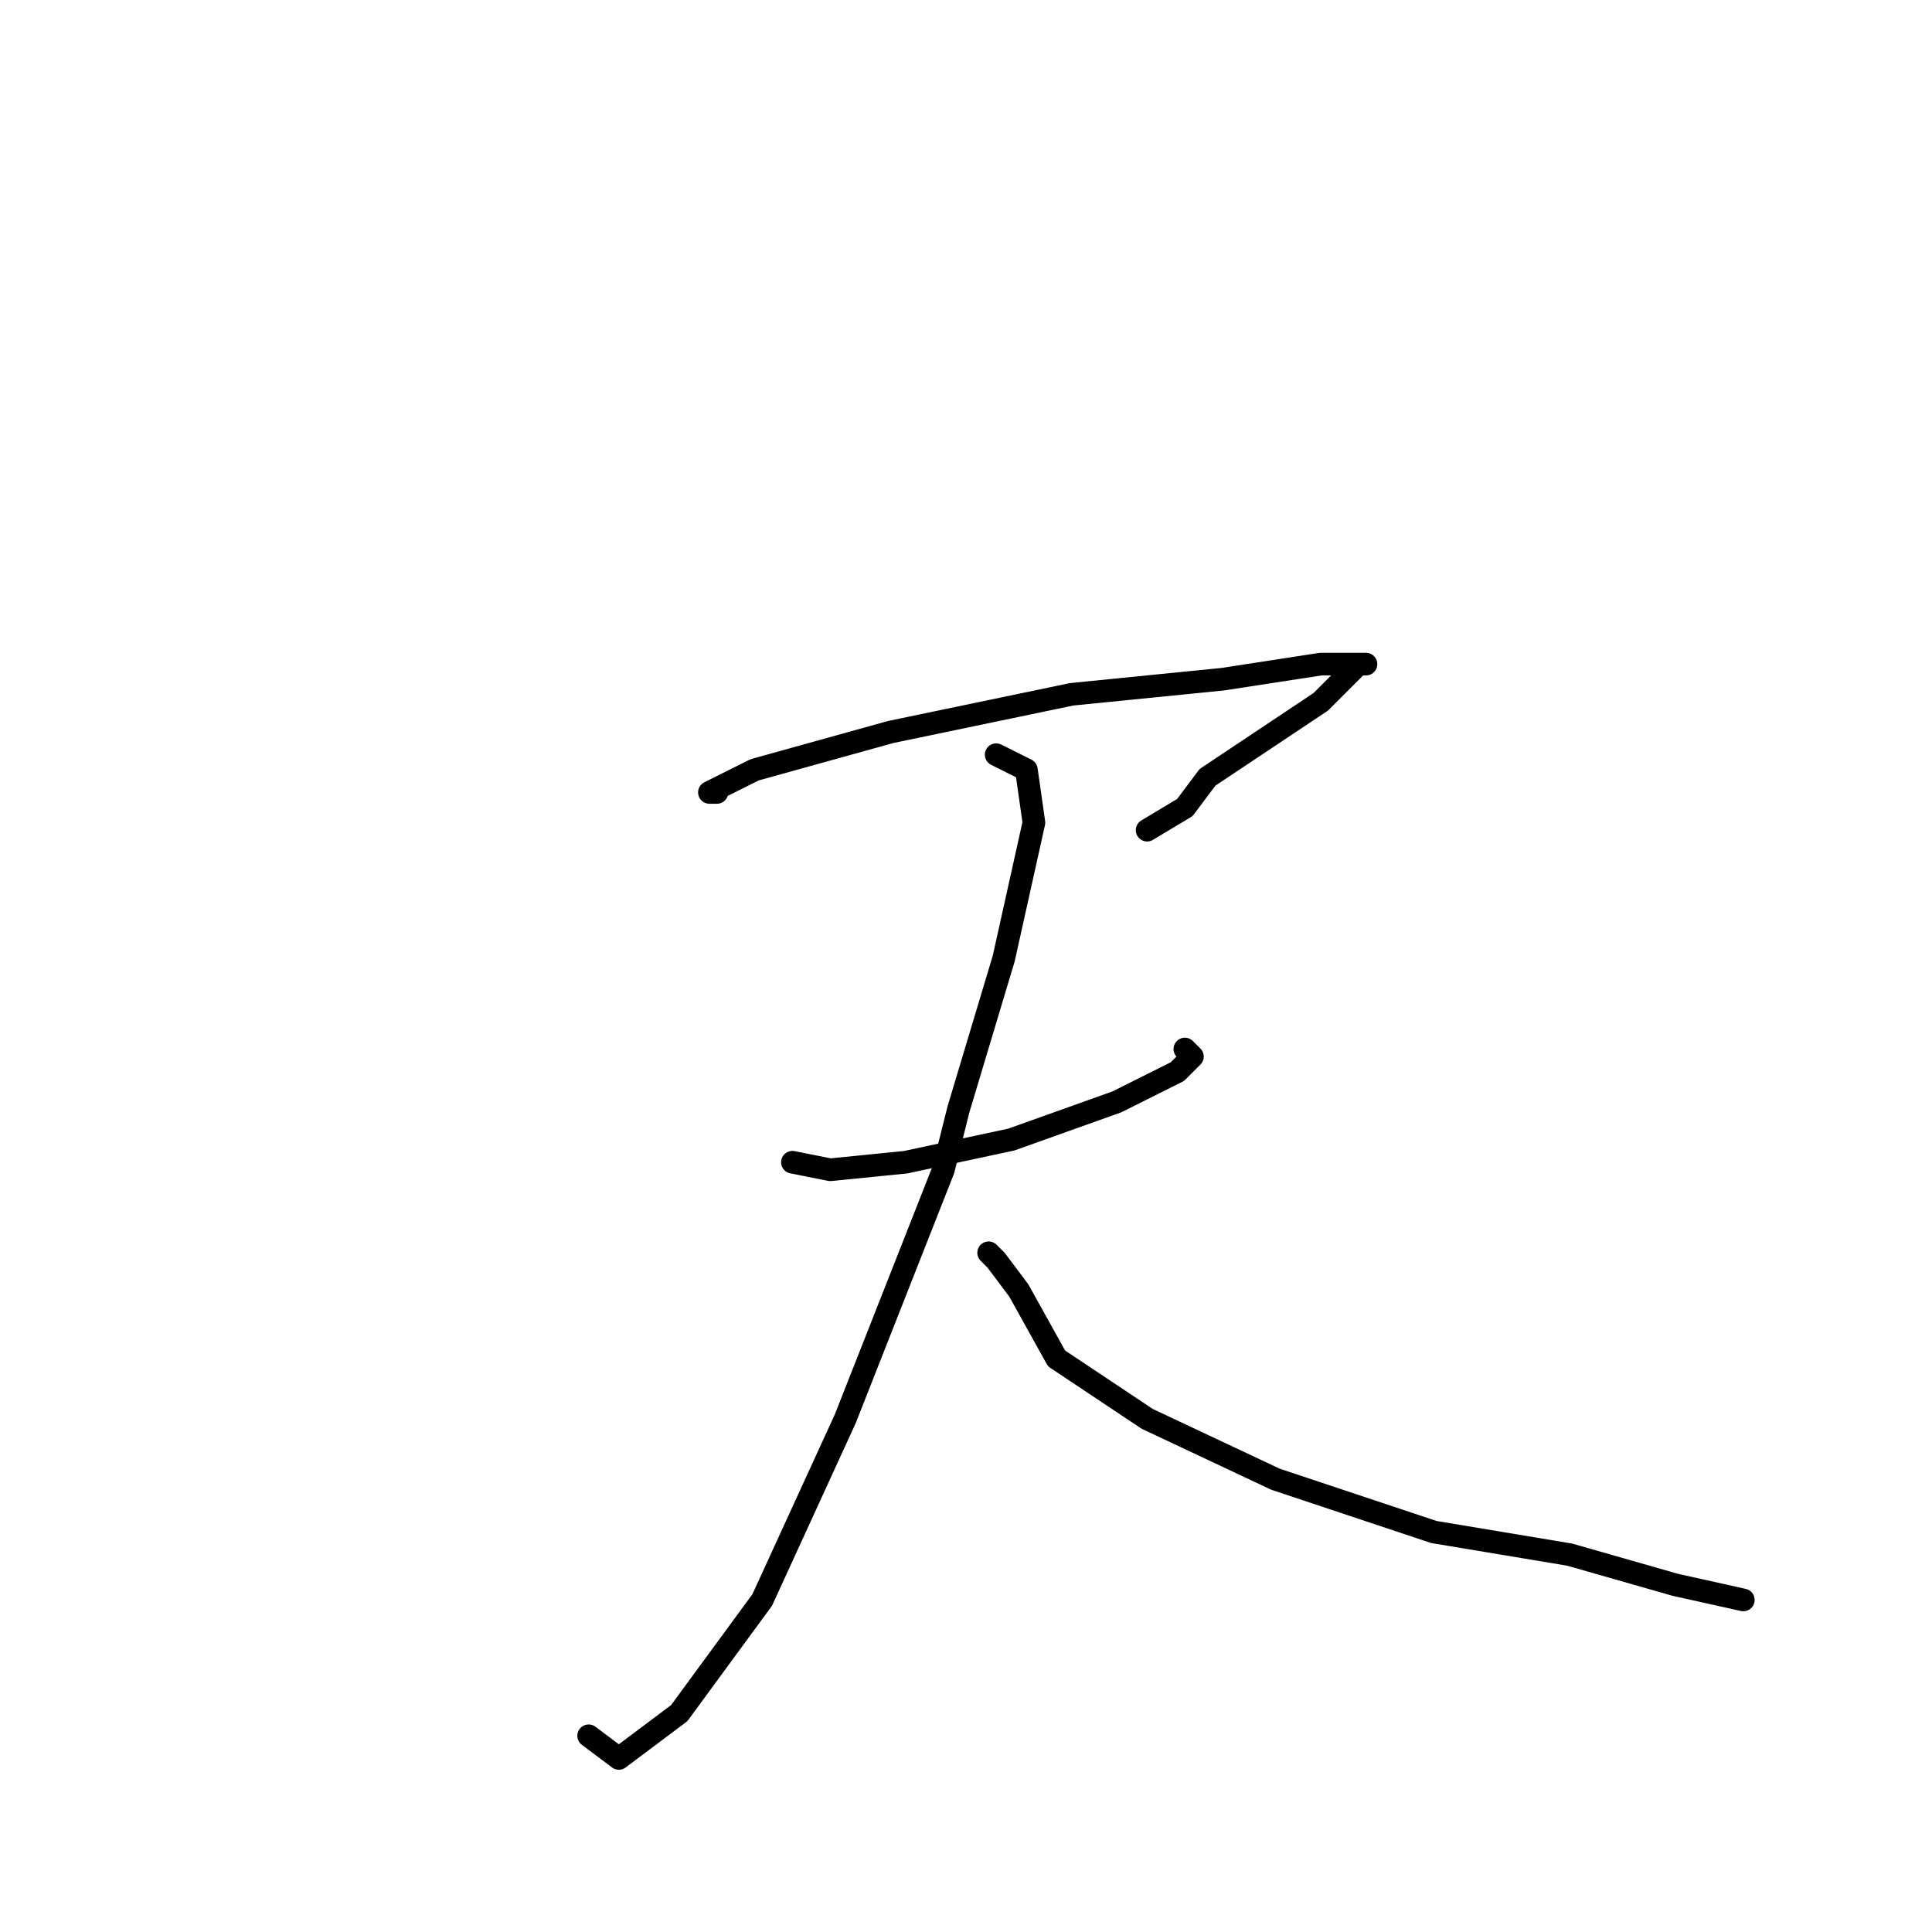 <?xml version="1.0" standalone="no"?>
    <svg width="256" height="256" xmlns="http://www.w3.org/2000/svg" version="1.1">
    <polyline stroke="black" stroke-width="3" stroke-linecap="round" fill="transparent" stroke-linejoin="round" points="95 105 94 105 100 102 118 97 142 92 162 90 175 88 181 88 180 88 175 93 172 95 160 103 157 107 152 110 152 110 " />
        <polyline stroke="black" stroke-width="3" stroke-linecap="round" fill="transparent" stroke-linejoin="round" points="105 154 110 155 120 154 134 151 148 146 156 142 158 140 157 139 157 139 " />
        <polyline stroke="black" stroke-width="3" stroke-linecap="round" fill="transparent" stroke-linejoin="round" points="132 100 136 102 137 109 133 127 127 147 125 155 112 188 101 212 90 227 82 233 78 230 78 230 " />
        <polyline stroke="black" stroke-width="3" stroke-linecap="round" fill="transparent" stroke-linejoin="round" points="131 166 132 167 135 171 140 180 152 188 169 196 190 203 208 206 222 210 231 212 231 212 " />
        </svg>
